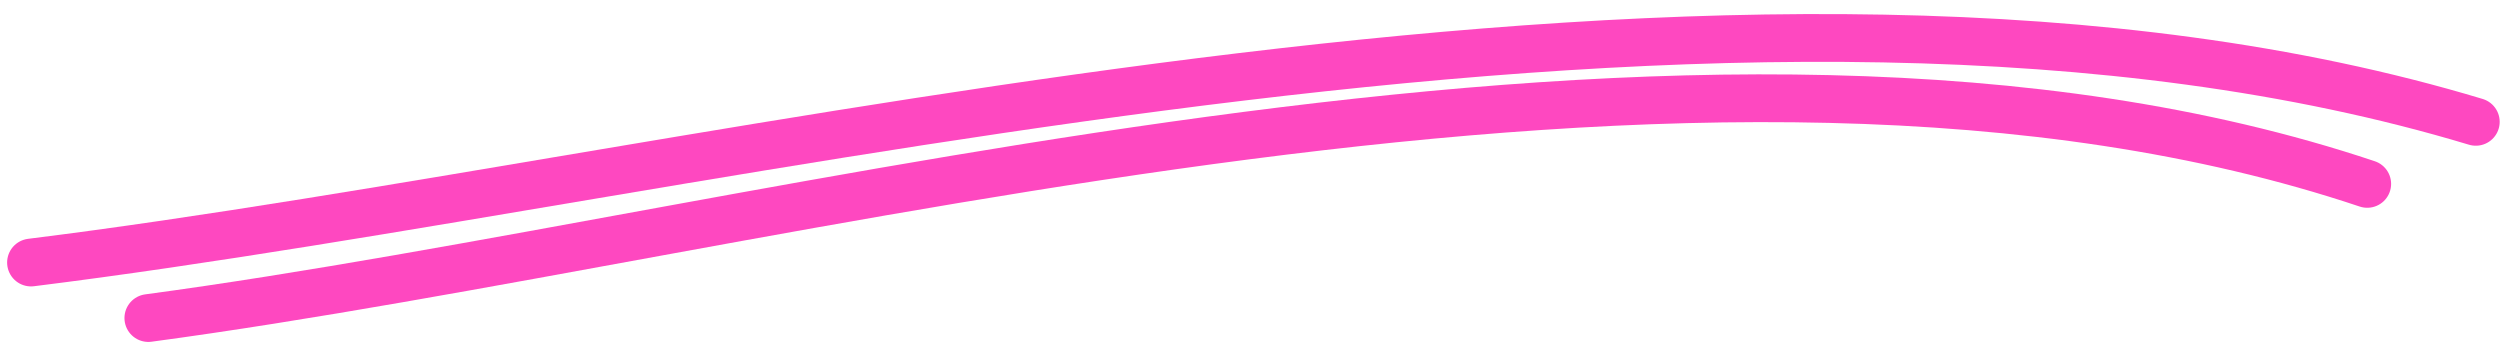<svg width="157" height="22" viewBox="0 0 157 22" fill="none" xmlns="http://www.w3.org/2000/svg">
<path d="M1.947 16.487C45.912 11.013 109.55 -6.197 155.48 7.651" stroke="#FE48C0" stroke-width="3" stroke-linecap="round"/>
<path d="M9.316 19.973C49.211 14.617 106.933 -2.421 148.662 11.548" stroke="#FE48C0" stroke-width="3" stroke-linecap="round"/>
</svg>
